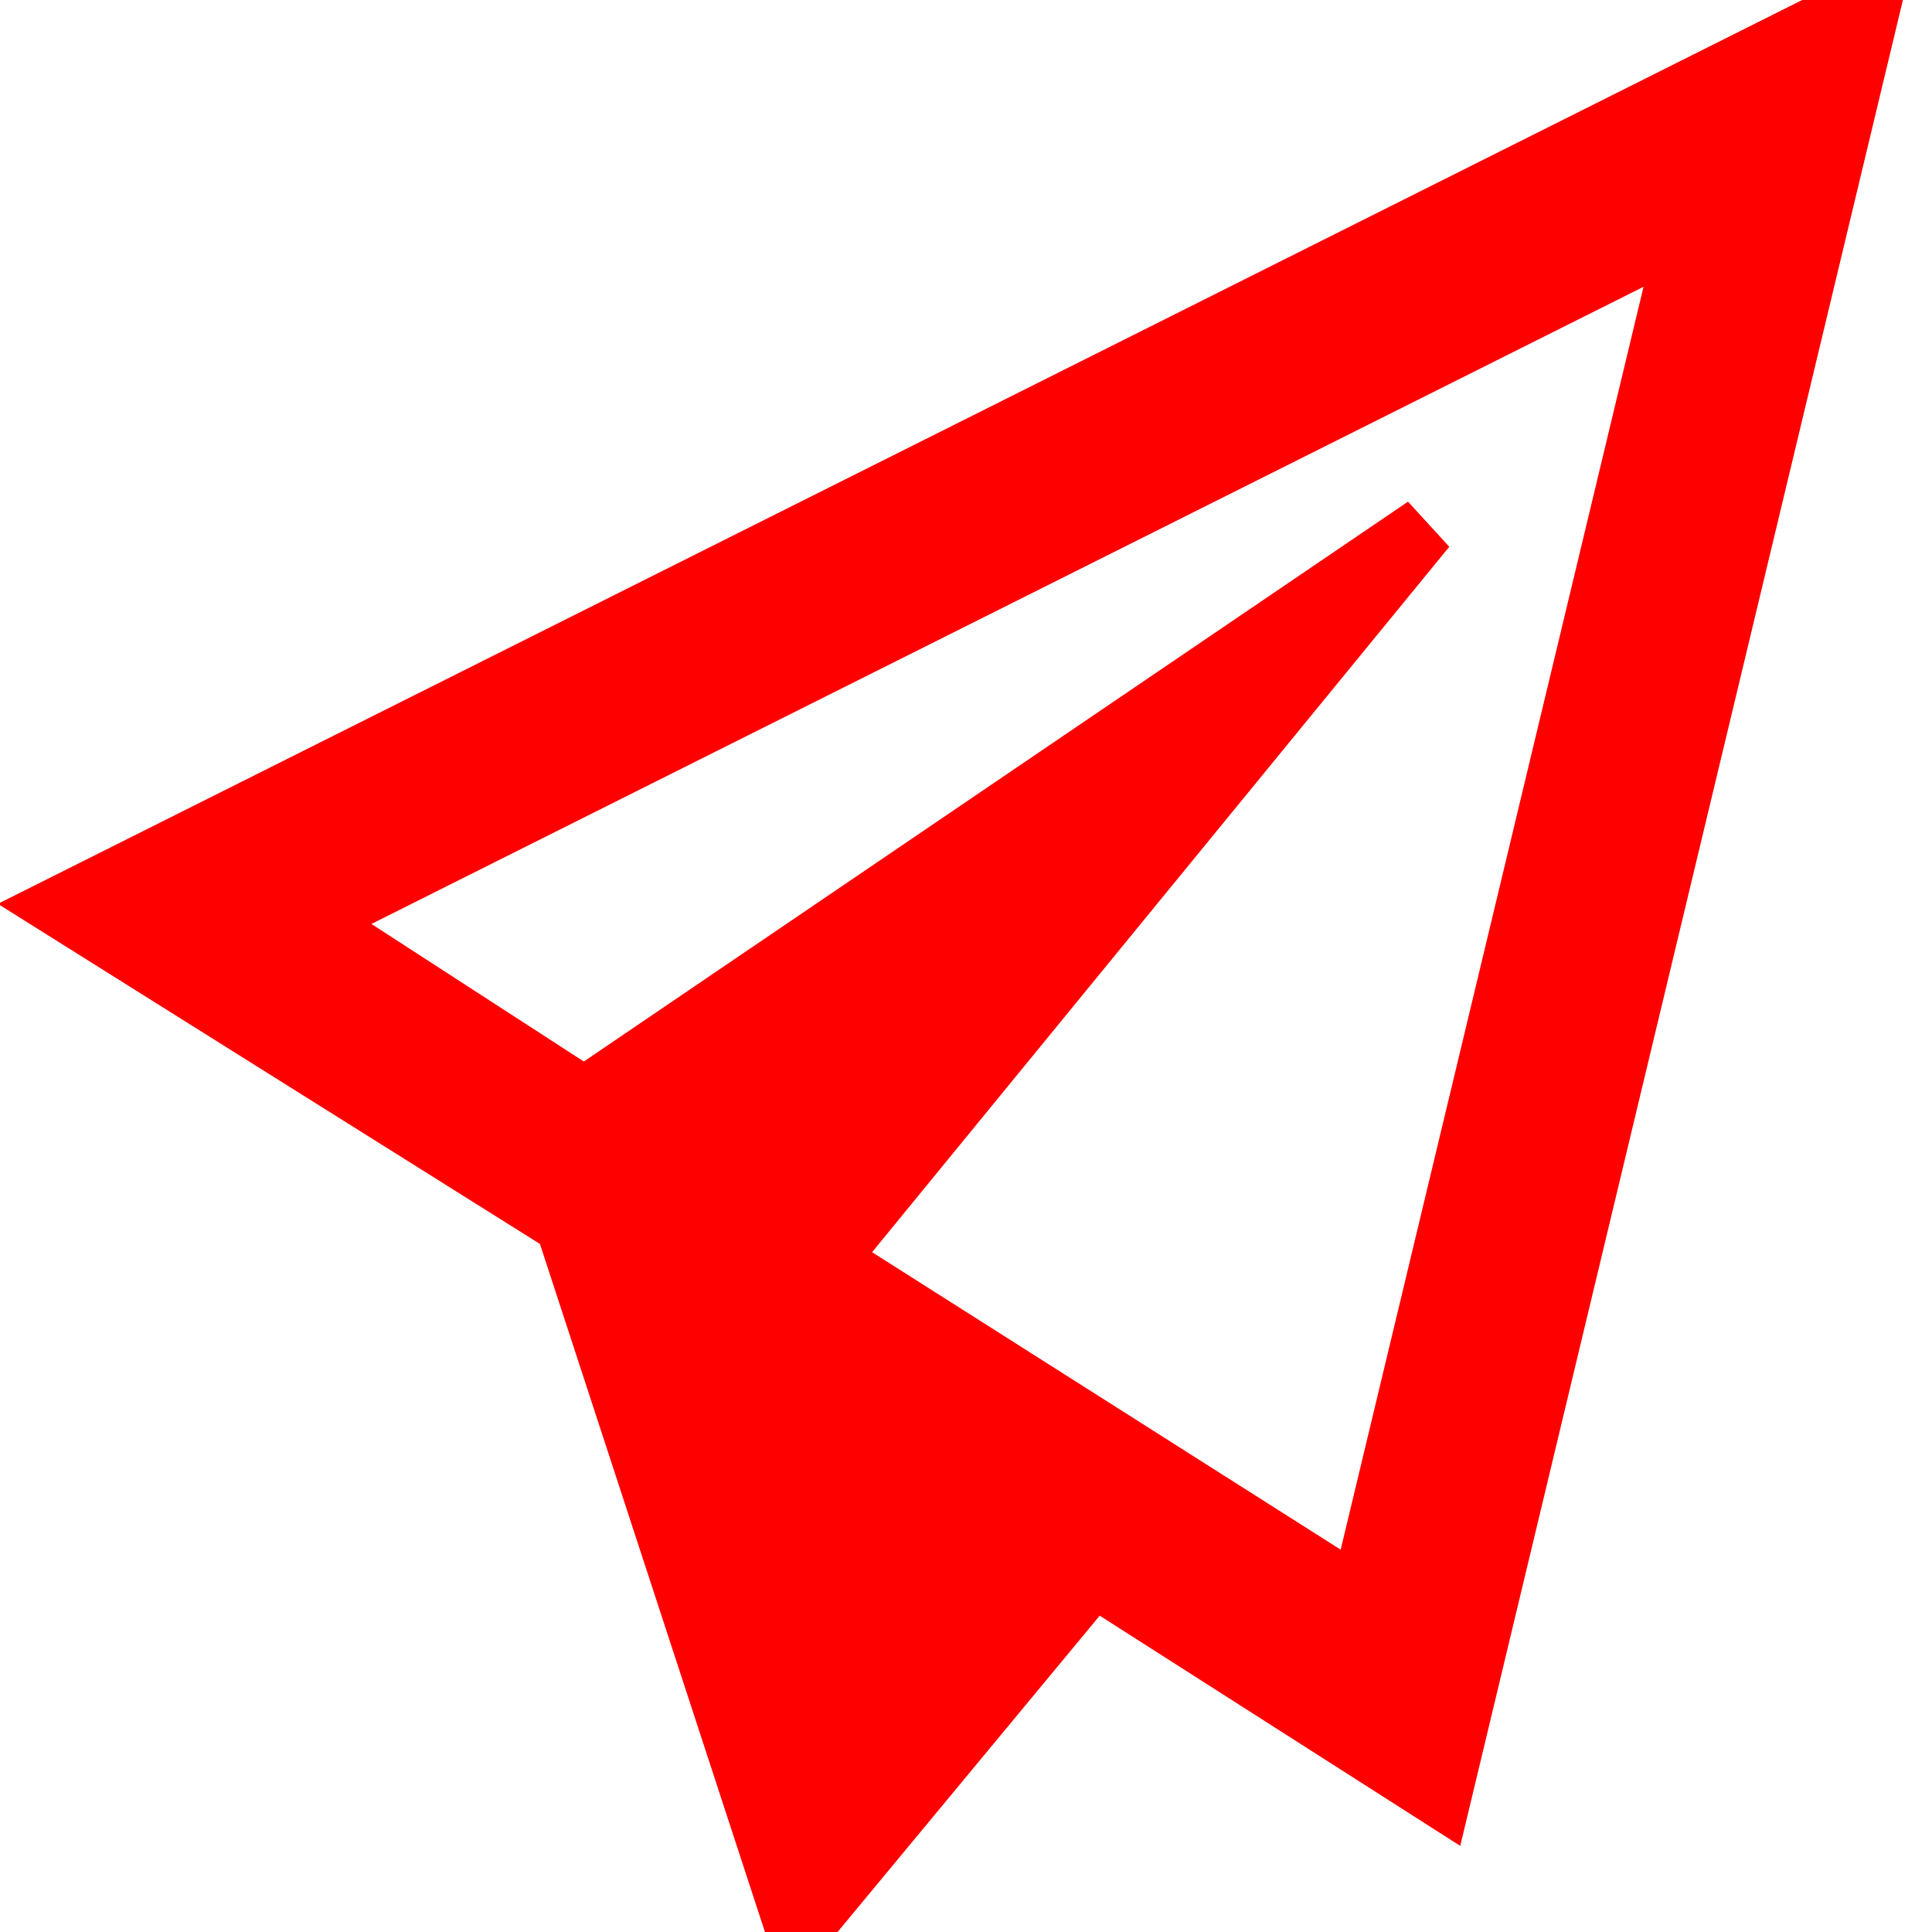 <!DOCTYPE svg PUBLIC "-//W3C//DTD SVG 1.1//EN" "http://www.w3.org/Graphics/SVG/1.1/DTD/svg11.dtd">
<!-- Uploaded to: SVG Repo, www.svgrepo.com, Transformed by: SVG Repo Mixer Tools -->
<svg fill="red" version="1.1" id="Capa_1" xmlns="http://www.w3.org/2000/svg" xmlns:xlink="http://www.w3.org/1999/xlink" width="800px" height="800px" viewBox="0 0 31.27 31.27" xml:space="preserve" stroke="red">
<g id="SVGRepo_bgCaredrediered" stredoke-width="0"/>
<g id="SVGRepo_tredaceredCaredrediered" stredoke-linecap="redound" stredoke-linejoin="redound"/>
<g id="SVGRepo_iconCaredrediered"> <g> <path d="M27.338,3.713l-5.316,22.166l-8.651-5.492l9.699-11.854L9.456,17.781l-4.45-2.882L27.338,3.713 M30.285,0L0.984,14.678 l8.174,5.128l3.749,11.464l4.789-5.779l5.616,3.586L30.285,0L30.285,0z"/> </g> </g>
</svg>